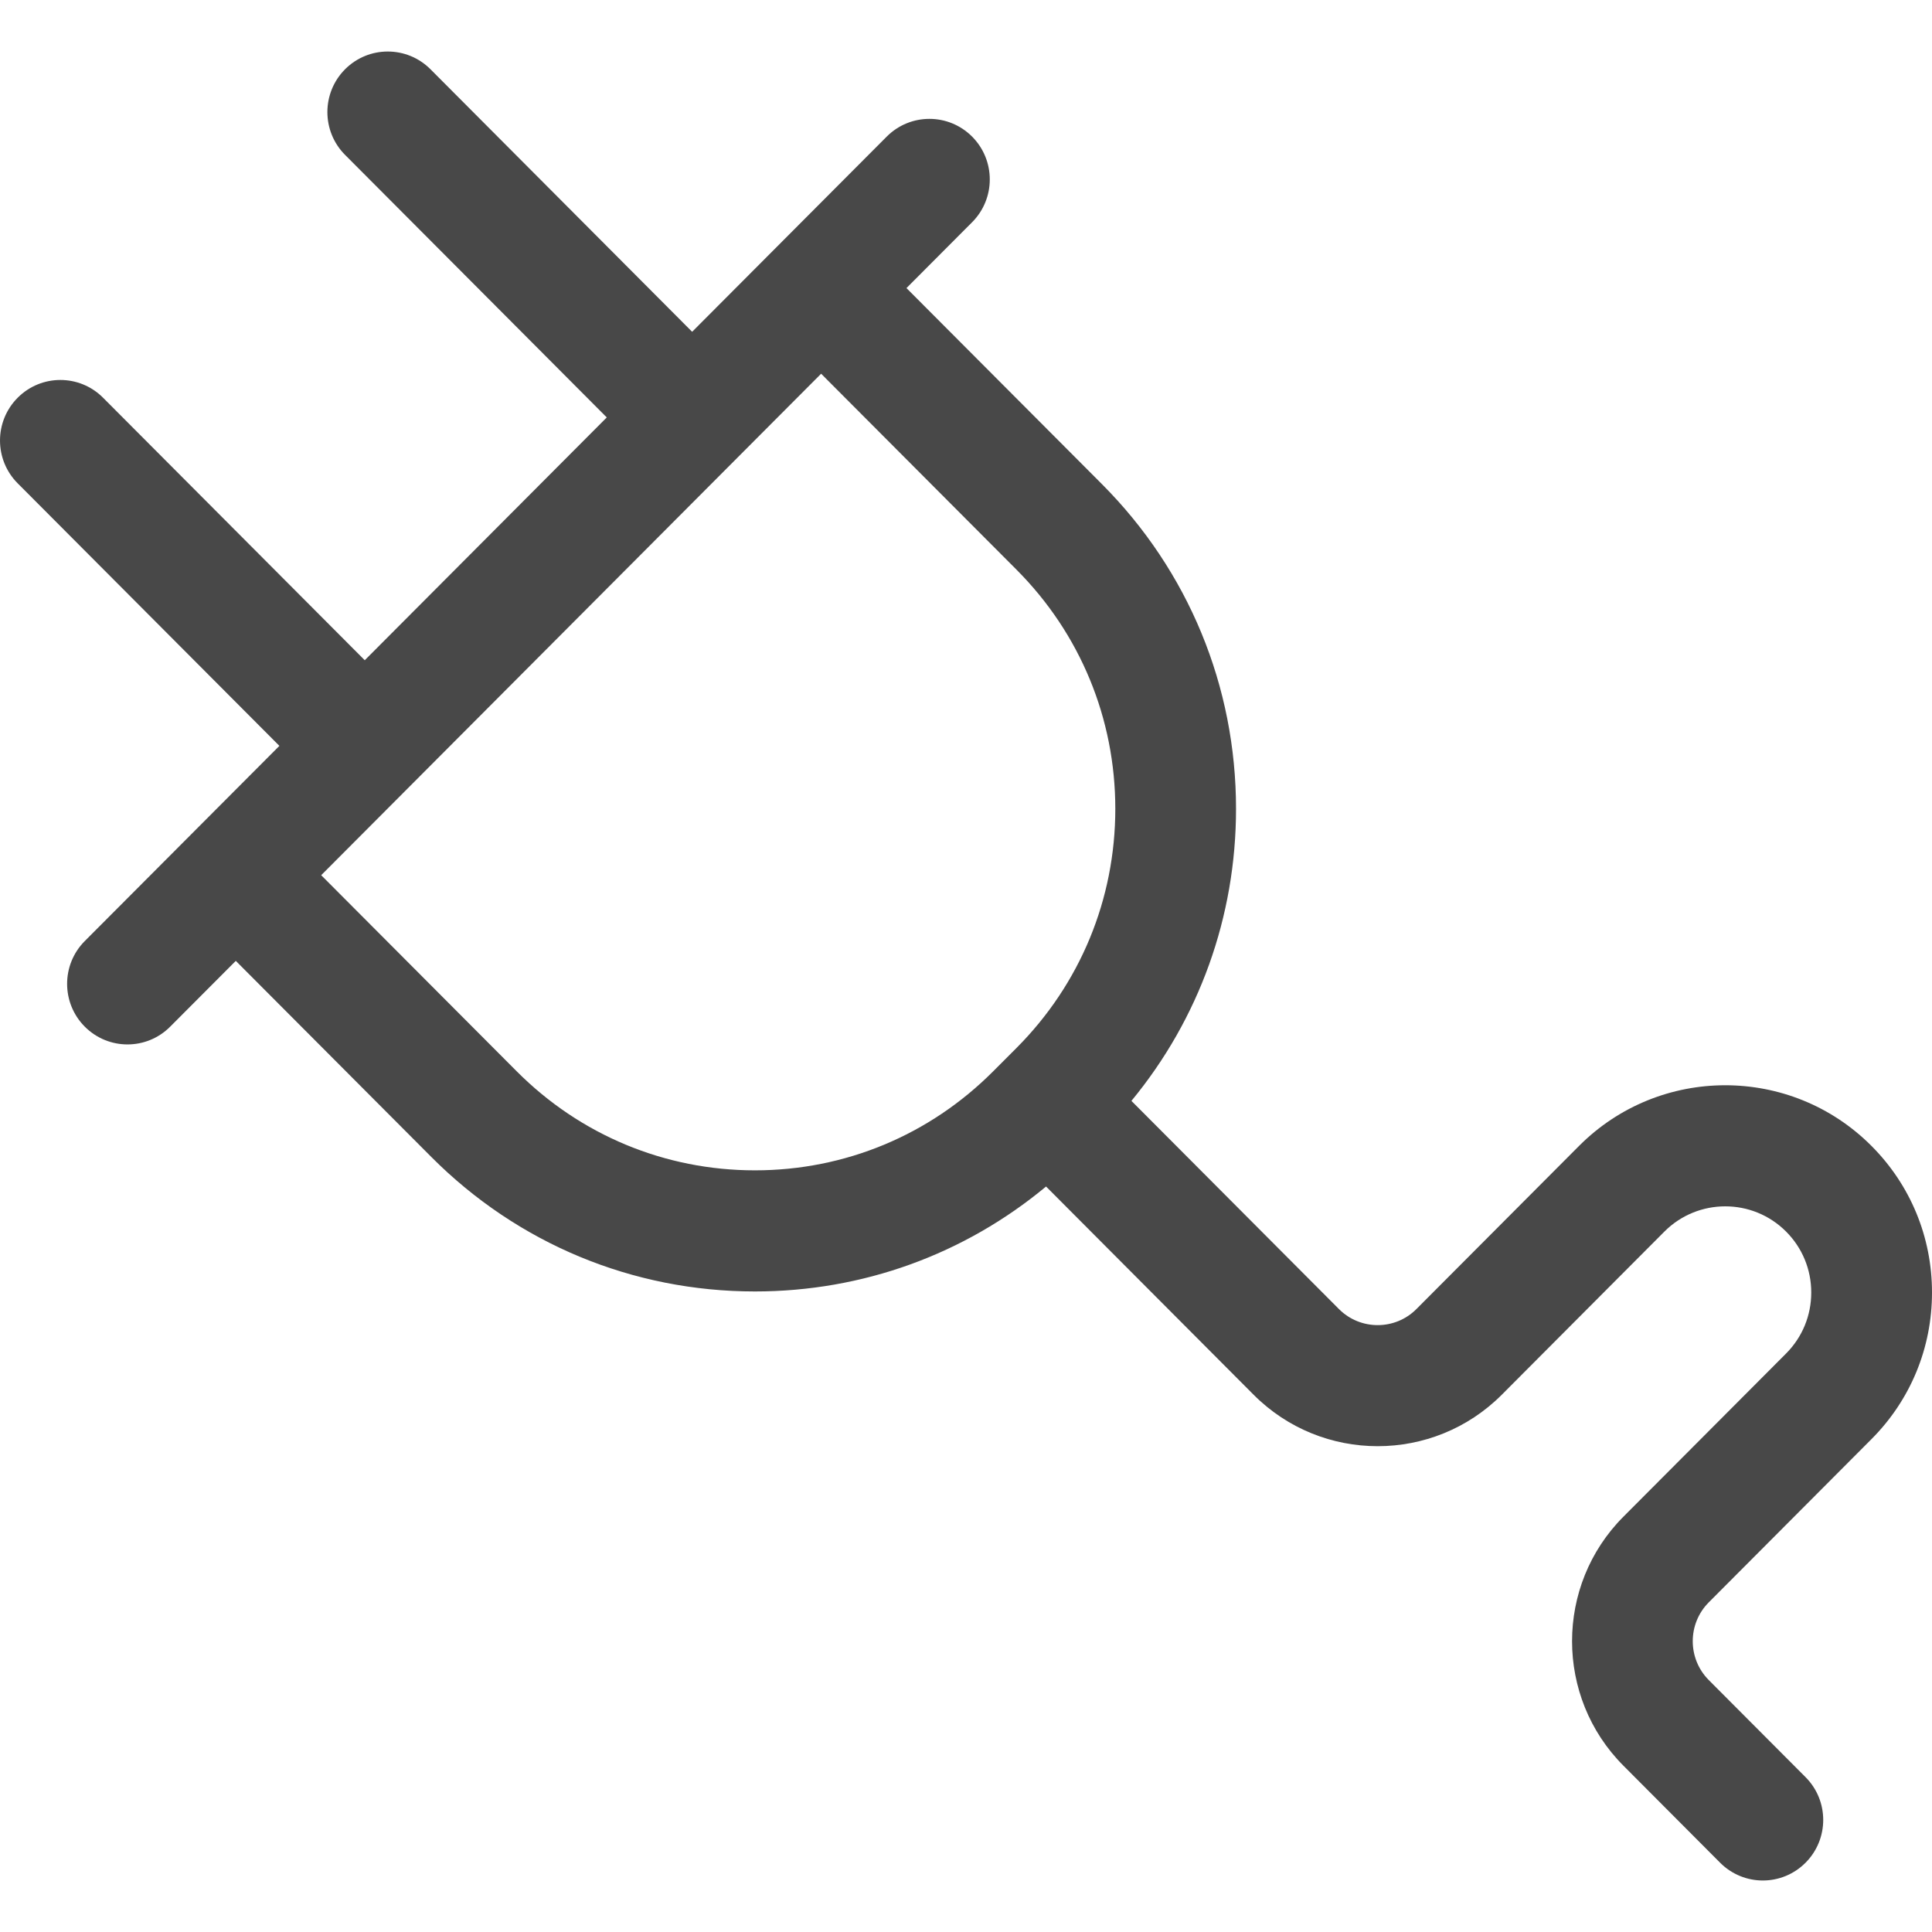 <svg width="64" height="64" viewBox="0 0 64 64" fill="none" xmlns="http://www.w3.org/2000/svg">
<path fill-rule="evenodd" clip-rule="evenodd" d="M17.116 35.488L10.64 28.992L27.201 12.38L33.677 18.875C35.785 20.991 36.946 23.803 36.946 26.793C36.946 29.784 35.785 32.595 33.677 34.711L32.901 35.488C30.793 37.603 27.99 38.769 25.009 38.769C22.027 38.769 19.224 37.603 17.116 35.488ZM61.994 47.674C63.288 46.377 64 44.651 64 42.816C64 40.982 63.288 39.256 61.994 37.959C59.323 35.28 54.978 35.282 52.309 37.959L46.92 43.365C46.214 44.073 45.064 44.074 44.356 43.366L37.48 36.468C39.722 33.75 40.945 30.366 40.945 26.793C40.945 22.73 39.368 18.912 36.504 16.038L30.028 9.543L32.202 7.362C32.983 6.579 32.983 5.309 32.202 4.525C31.421 3.742 30.155 3.742 29.374 4.525L22.928 10.991L14.26 2.294C13.478 1.511 12.213 1.511 11.431 2.294C10.65 3.078 10.65 4.348 11.431 5.131L20.1 13.828L12.083 21.871L3.414 13.175C2.633 12.391 1.367 12.391 0.586 13.175C-0.195 13.958 -0.195 15.228 0.586 16.011L9.255 24.708L2.809 31.173C2.028 31.956 2.028 33.226 2.809 34.01C3.2 34.402 3.712 34.598 4.223 34.598C4.735 34.598 5.247 34.402 5.637 34.01L7.811 31.83L14.287 38.325C17.15 41.198 20.958 42.781 25.008 42.781C28.569 42.781 31.942 41.556 34.652 39.305L41.528 46.203C43.794 48.475 47.48 48.475 49.748 46.203L55.137 40.796C56.249 39.684 58.054 39.683 59.166 40.797C59.704 41.336 60 42.053 60 42.816C60 43.579 59.704 44.297 59.166 44.837L53.776 50.244C51.51 52.518 51.51 56.215 53.776 58.489L56.982 61.706C57.373 62.097 57.885 62.294 58.396 62.294C58.908 62.294 59.42 62.097 59.81 61.706C60.592 60.922 60.592 59.652 59.81 58.869L56.604 55.653C55.898 54.943 55.898 53.79 56.604 53.081L61.994 47.674Z" fill="#484848"/>
</svg>
